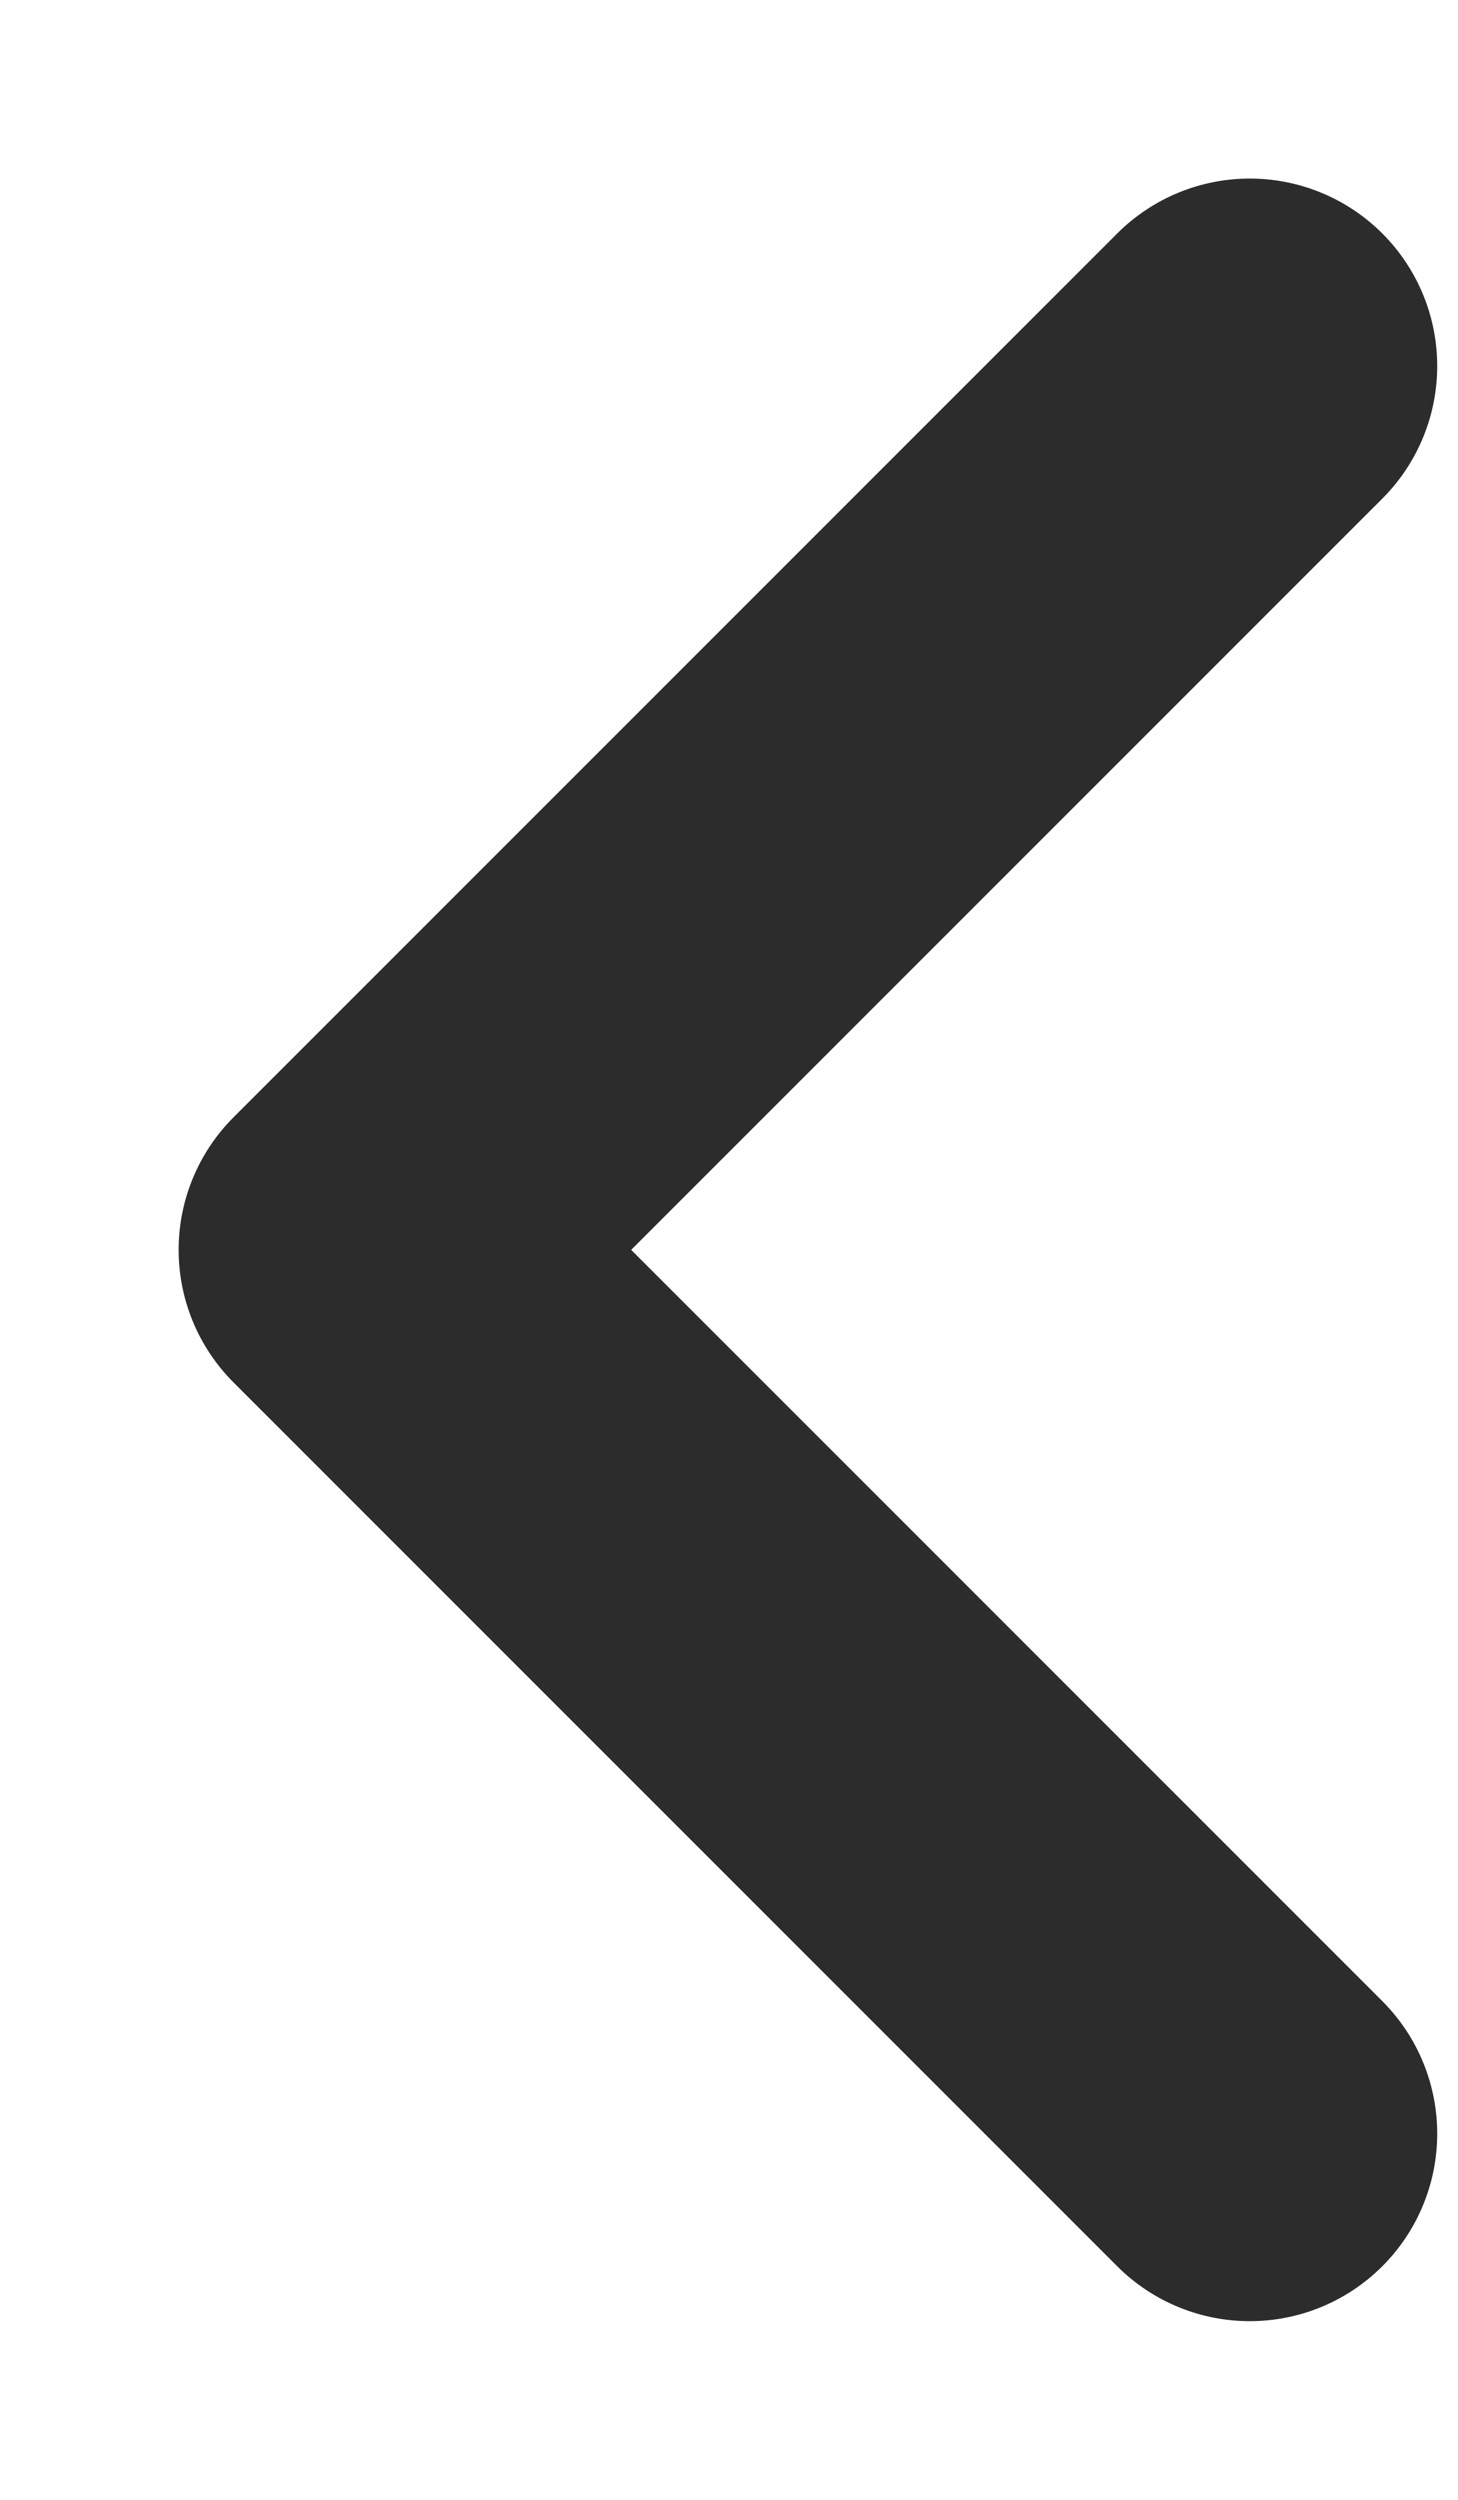 <svg xmlns="http://www.w3.org/2000/svg" width="7" height="12" viewBox="0 0 7 12">
  <polyline fill="none" stroke="#2C2C2C" stroke-width="1.8" points="23 102 23 108 29 108" transform="rotate(45 135.504 31.358)" stroke-linecap="round" stroke-linejoin="round"/>
</svg>
